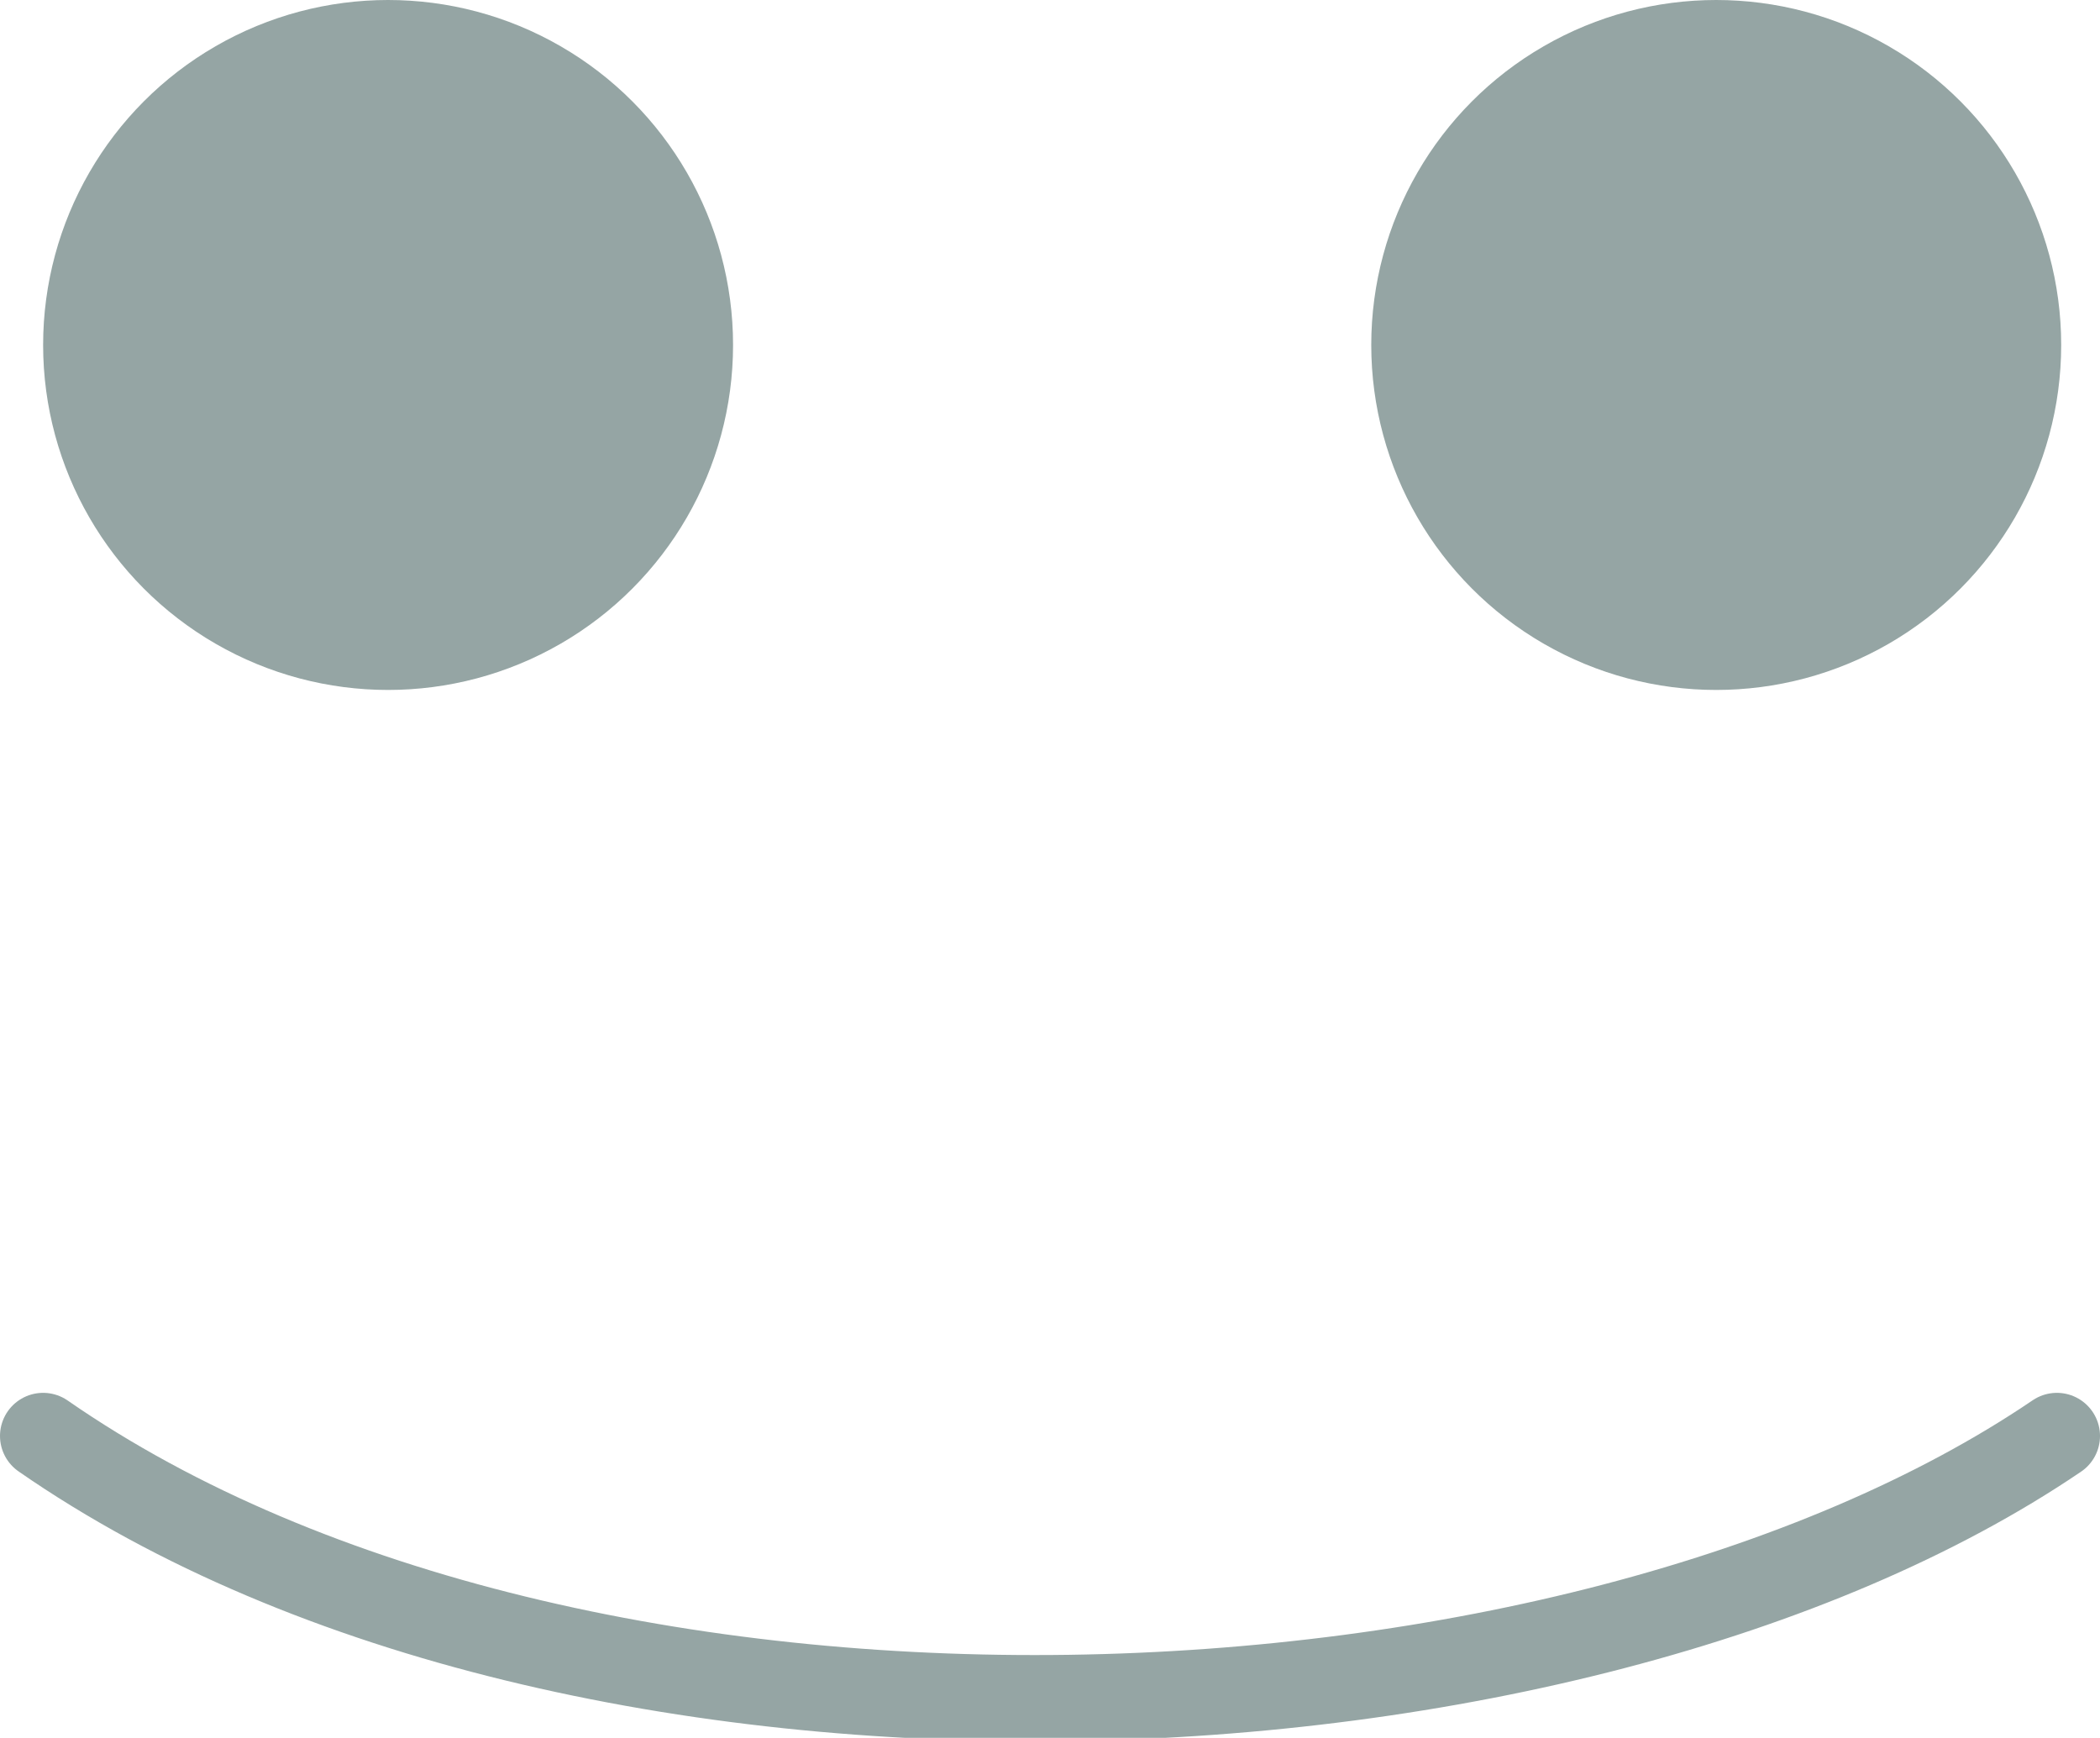 <?xml version="1.0" encoding="utf-8"?>
<!-- Generator: Adobe Illustrator 19.2.1, SVG Export Plug-In . SVG Version: 6.00 Build 0)  -->
<svg version="1.1" id="Layer_1" xmlns="http://www.w3.org/2000/svg" xmlns:xlink="http://www.w3.org/1999/xlink" x="0px" y="0px"
	 viewBox="0 0 48.7 40.3" style="enable-background:new 0 0 48.7 40.3;" xml:space="preserve">
<style type="text/css">
	.st0{fill:#95A5A4;}
	.st1{fill:none;stroke:#95A5A4;stroke-width:2;stroke-linecap:round;stroke-linejoin:round;stroke-miterlimit:10;}
</style>
<circle class="st0" cx="9" cy="8" r="8"/>
<circle class="st0" cx="39.8" cy="8" r="8"/>
<path class="st1" d="M1,33.3c12.4,8.6,35.5,7.6,46.7,0"/>
</svg>
